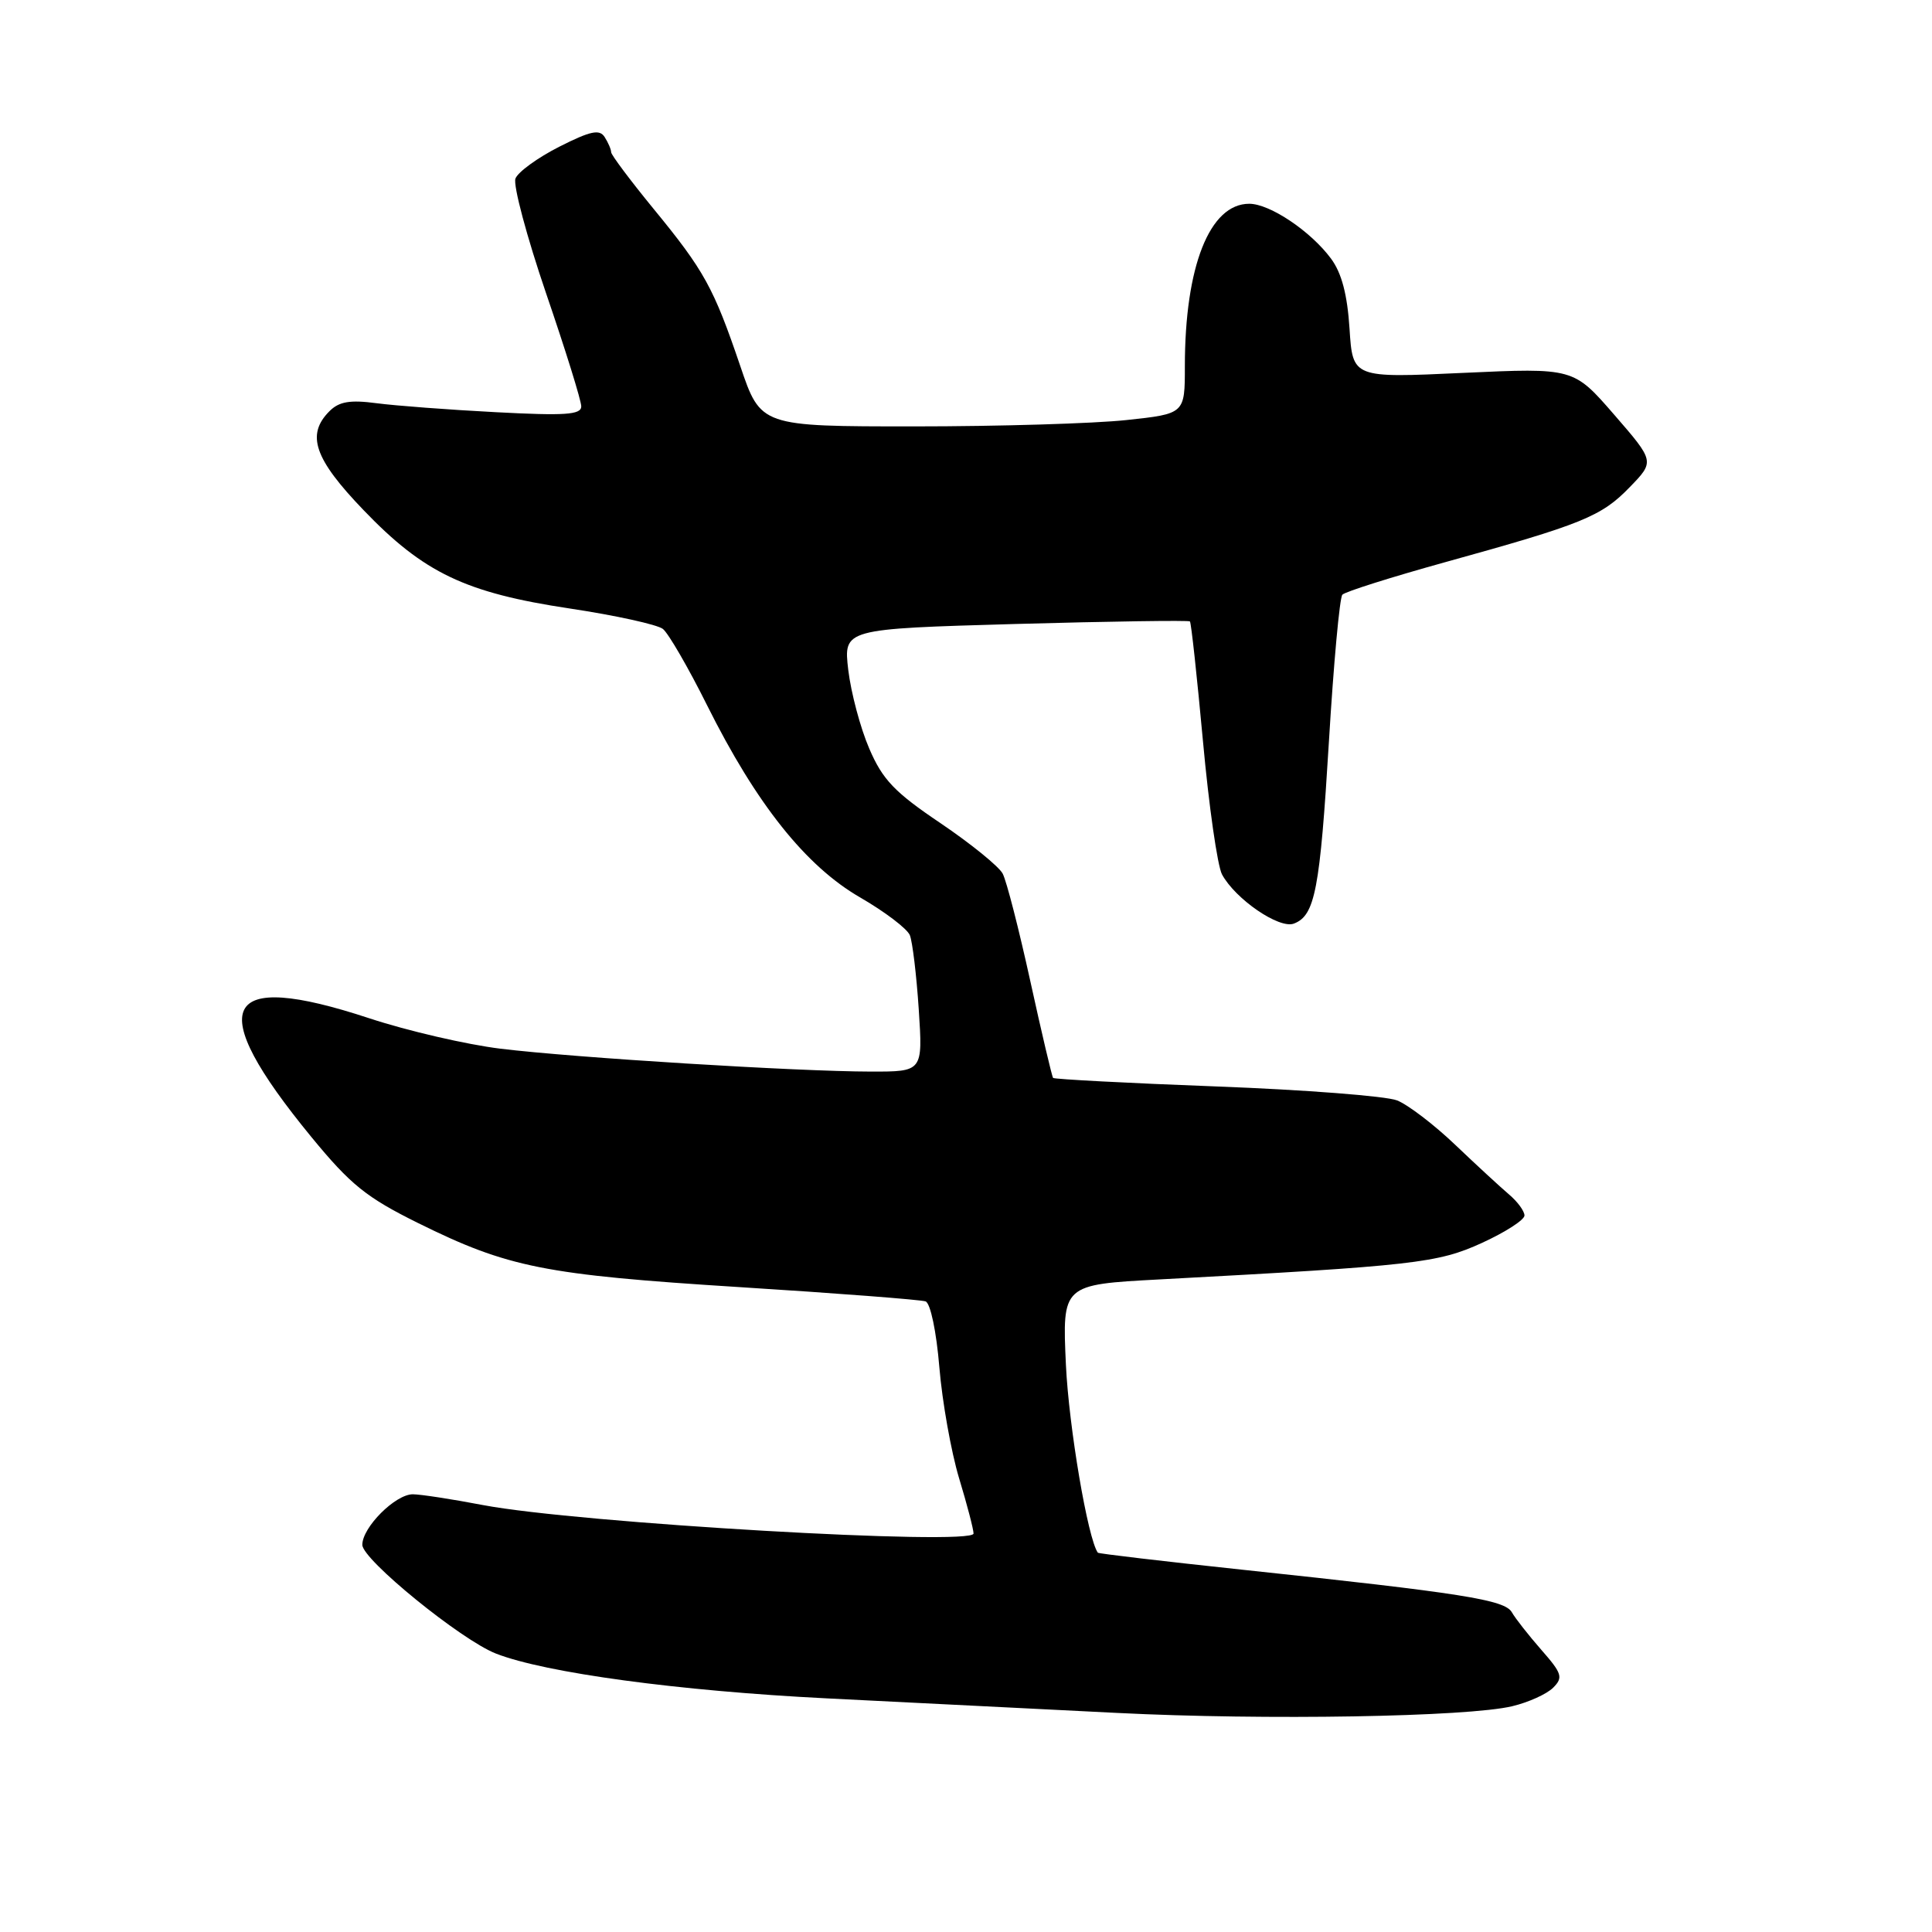 <?xml version="1.0" encoding="UTF-8" standalone="no"?>
<!DOCTYPE svg PUBLIC "-//W3C//DTD SVG 1.1//EN" "http://www.w3.org/Graphics/SVG/1.1/DTD/svg11.dtd" >
<svg xmlns="http://www.w3.org/2000/svg" xmlns:xlink="http://www.w3.org/1999/xlink" version="1.1" viewBox="0 0 256 256">
 <g >
 <path fill="currentColor"
d=" M 200.39 226.08 C 202.53 225.57 204.96 224.47 205.80 223.63 C 207.15 222.28 206.98 221.74 204.24 218.62 C 202.55 216.69 200.79 214.45 200.33 213.64 C 199.40 211.98 193.82 211.10 164.57 207.99 C 154.16 206.88 145.57 205.87 145.47 205.74 C 144.14 203.90 141.63 189.08 141.24 180.86 C 140.75 170.22 140.75 170.22 153.63 169.53 C 187.41 167.72 190.51 167.37 196.37 164.69 C 199.47 163.27 202.00 161.64 202.00 161.06 C 202.00 160.47 201.07 159.21 199.93 158.25 C 198.80 157.29 195.59 154.33 192.81 151.68 C 190.02 149.02 186.56 146.38 185.12 145.81 C 183.68 145.24 172.90 144.40 161.16 143.96 C 149.42 143.52 139.69 143.00 139.54 142.83 C 139.39 142.65 138.03 136.88 136.52 130.00 C 135.01 123.12 133.37 116.72 132.86 115.76 C 132.35 114.80 128.65 111.80 124.63 109.08 C 118.54 104.98 116.95 103.32 115.18 99.19 C 114.00 96.46 112.76 91.78 112.40 88.78 C 111.76 83.33 111.76 83.33 134.57 82.68 C 147.11 82.33 157.51 82.18 157.67 82.34 C 157.84 82.50 158.61 89.65 159.40 98.22 C 160.18 106.79 161.32 114.72 161.92 115.86 C 163.68 119.13 169.51 123.13 171.45 122.38 C 174.25 121.31 174.90 117.90 176.09 98.24 C 176.71 87.93 177.51 79.18 177.87 78.80 C 178.22 78.41 184.36 76.47 191.50 74.49 C 209.67 69.46 212.19 68.44 215.94 64.56 C 219.26 61.14 219.26 61.14 213.88 54.94 C 208.50 48.74 208.50 48.74 193.87 49.41 C 179.24 50.09 179.24 50.09 178.82 43.56 C 178.53 39.04 177.78 36.17 176.36 34.26 C 173.67 30.63 168.26 27.00 165.53 27.00 C 160.28 27.00 157.00 35.30 157.00 48.55 C 157.00 54.83 157.00 54.83 149.25 55.66 C 144.99 56.12 132.34 56.50 121.15 56.50 C 100.80 56.50 100.80 56.50 98.09 48.50 C 94.56 38.11 93.32 35.86 86.60 27.67 C 83.52 23.91 80.99 20.53 80.98 20.17 C 80.98 19.80 80.59 18.90 80.12 18.16 C 79.44 17.09 78.24 17.35 74.09 19.45 C 71.24 20.90 68.63 22.79 68.30 23.66 C 67.97 24.52 69.80 31.37 72.36 38.87 C 74.93 46.37 77.03 53.11 77.02 53.86 C 77.00 54.96 74.85 55.10 65.75 54.62 C 59.56 54.30 52.43 53.76 49.91 53.43 C 46.38 52.96 44.93 53.21 43.66 54.48 C 40.54 57.60 41.63 60.79 48.17 67.59 C 56.16 75.92 61.67 78.55 75.50 80.63 C 81.55 81.54 87.10 82.76 87.84 83.34 C 88.57 83.92 91.21 88.47 93.69 93.45 C 100.22 106.54 106.78 114.77 113.98 118.92 C 117.25 120.81 120.21 123.06 120.56 123.92 C 120.91 124.79 121.44 129.21 121.74 133.75 C 122.28 142.00 122.28 142.00 115.39 141.99 C 105.68 141.98 76.06 140.15 66.33 138.96 C 61.83 138.41 54.01 136.60 48.94 134.93 C 29.26 128.44 26.93 133.20 41.26 150.66 C 46.46 156.99 48.53 158.66 55.42 162.07 C 67.33 167.96 72.14 168.92 98.00 170.55 C 110.93 171.36 122.01 172.22 122.64 172.44 C 123.29 172.67 124.08 176.45 124.47 181.18 C 124.85 185.75 126.03 192.36 127.08 195.86 C 128.14 199.35 129.00 202.65 129.00 203.20 C 129.00 204.86 76.59 201.82 64.00 199.43 C 59.88 198.64 55.69 198.00 54.70 198.00 C 52.38 198.00 48.00 202.39 48.01 204.70 C 48.01 206.66 61.11 217.31 65.72 219.11 C 72.29 221.67 89.87 224.05 109.50 225.04 C 121.05 225.61 138.38 226.48 148.00 226.97 C 167.66 227.96 194.50 227.50 200.39 226.08 Z "/>
</g>
</svg>